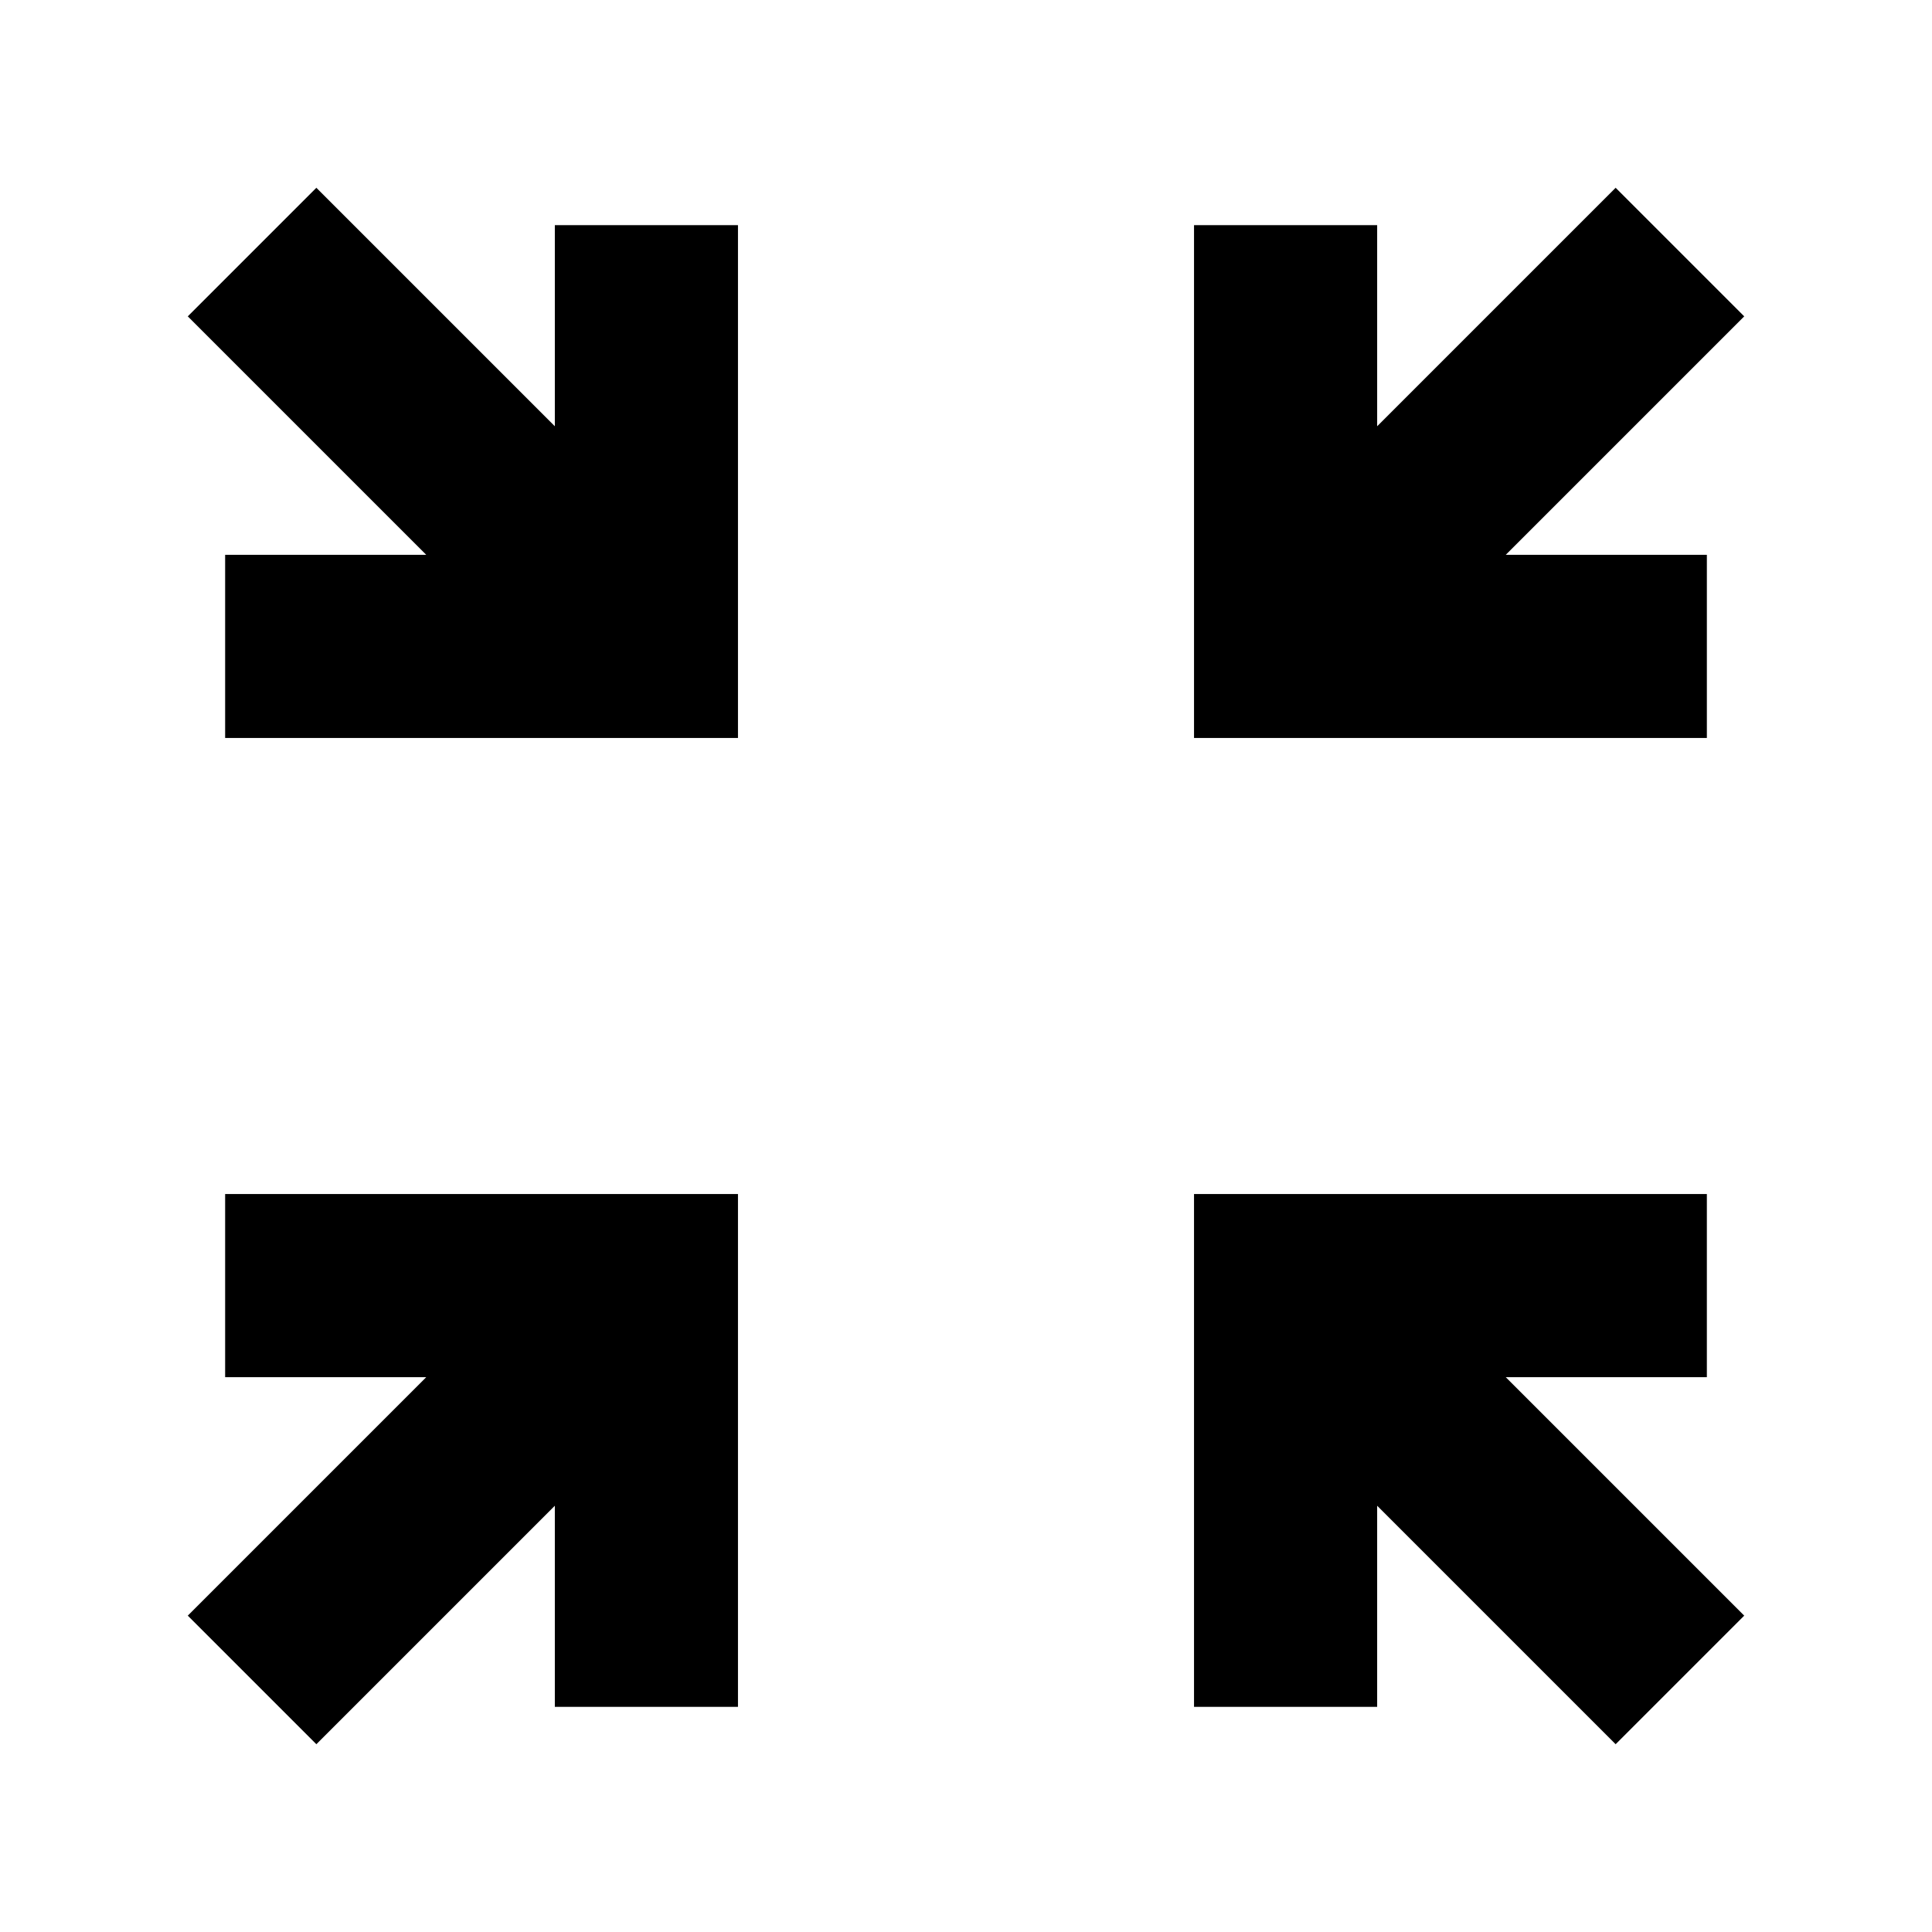 <svg xmlns="http://www.w3.org/2000/svg" height="24" viewBox="0 -960 960 960" width="24"><path d="m157.196-93.304-63.892-63.892 118.5-118.5h-99.935v-91h254.827v254.827h-91v-99.935l-118.5 118.5Zm645.608 0-118.5-118.5v99.935h-91v-254.827h254.827v91h-99.935l118.5 118.5-63.892 63.892Zm-690.935-500v-91h99.935l-118.5-118.5 63.892-63.892 118.5 118.5v-99.935h91v254.827H111.869Zm481.435 0v-254.827h91v99.935l118.5-118.5 63.892 63.892-118.5 118.5h99.935v91H593.304Z"/></svg>